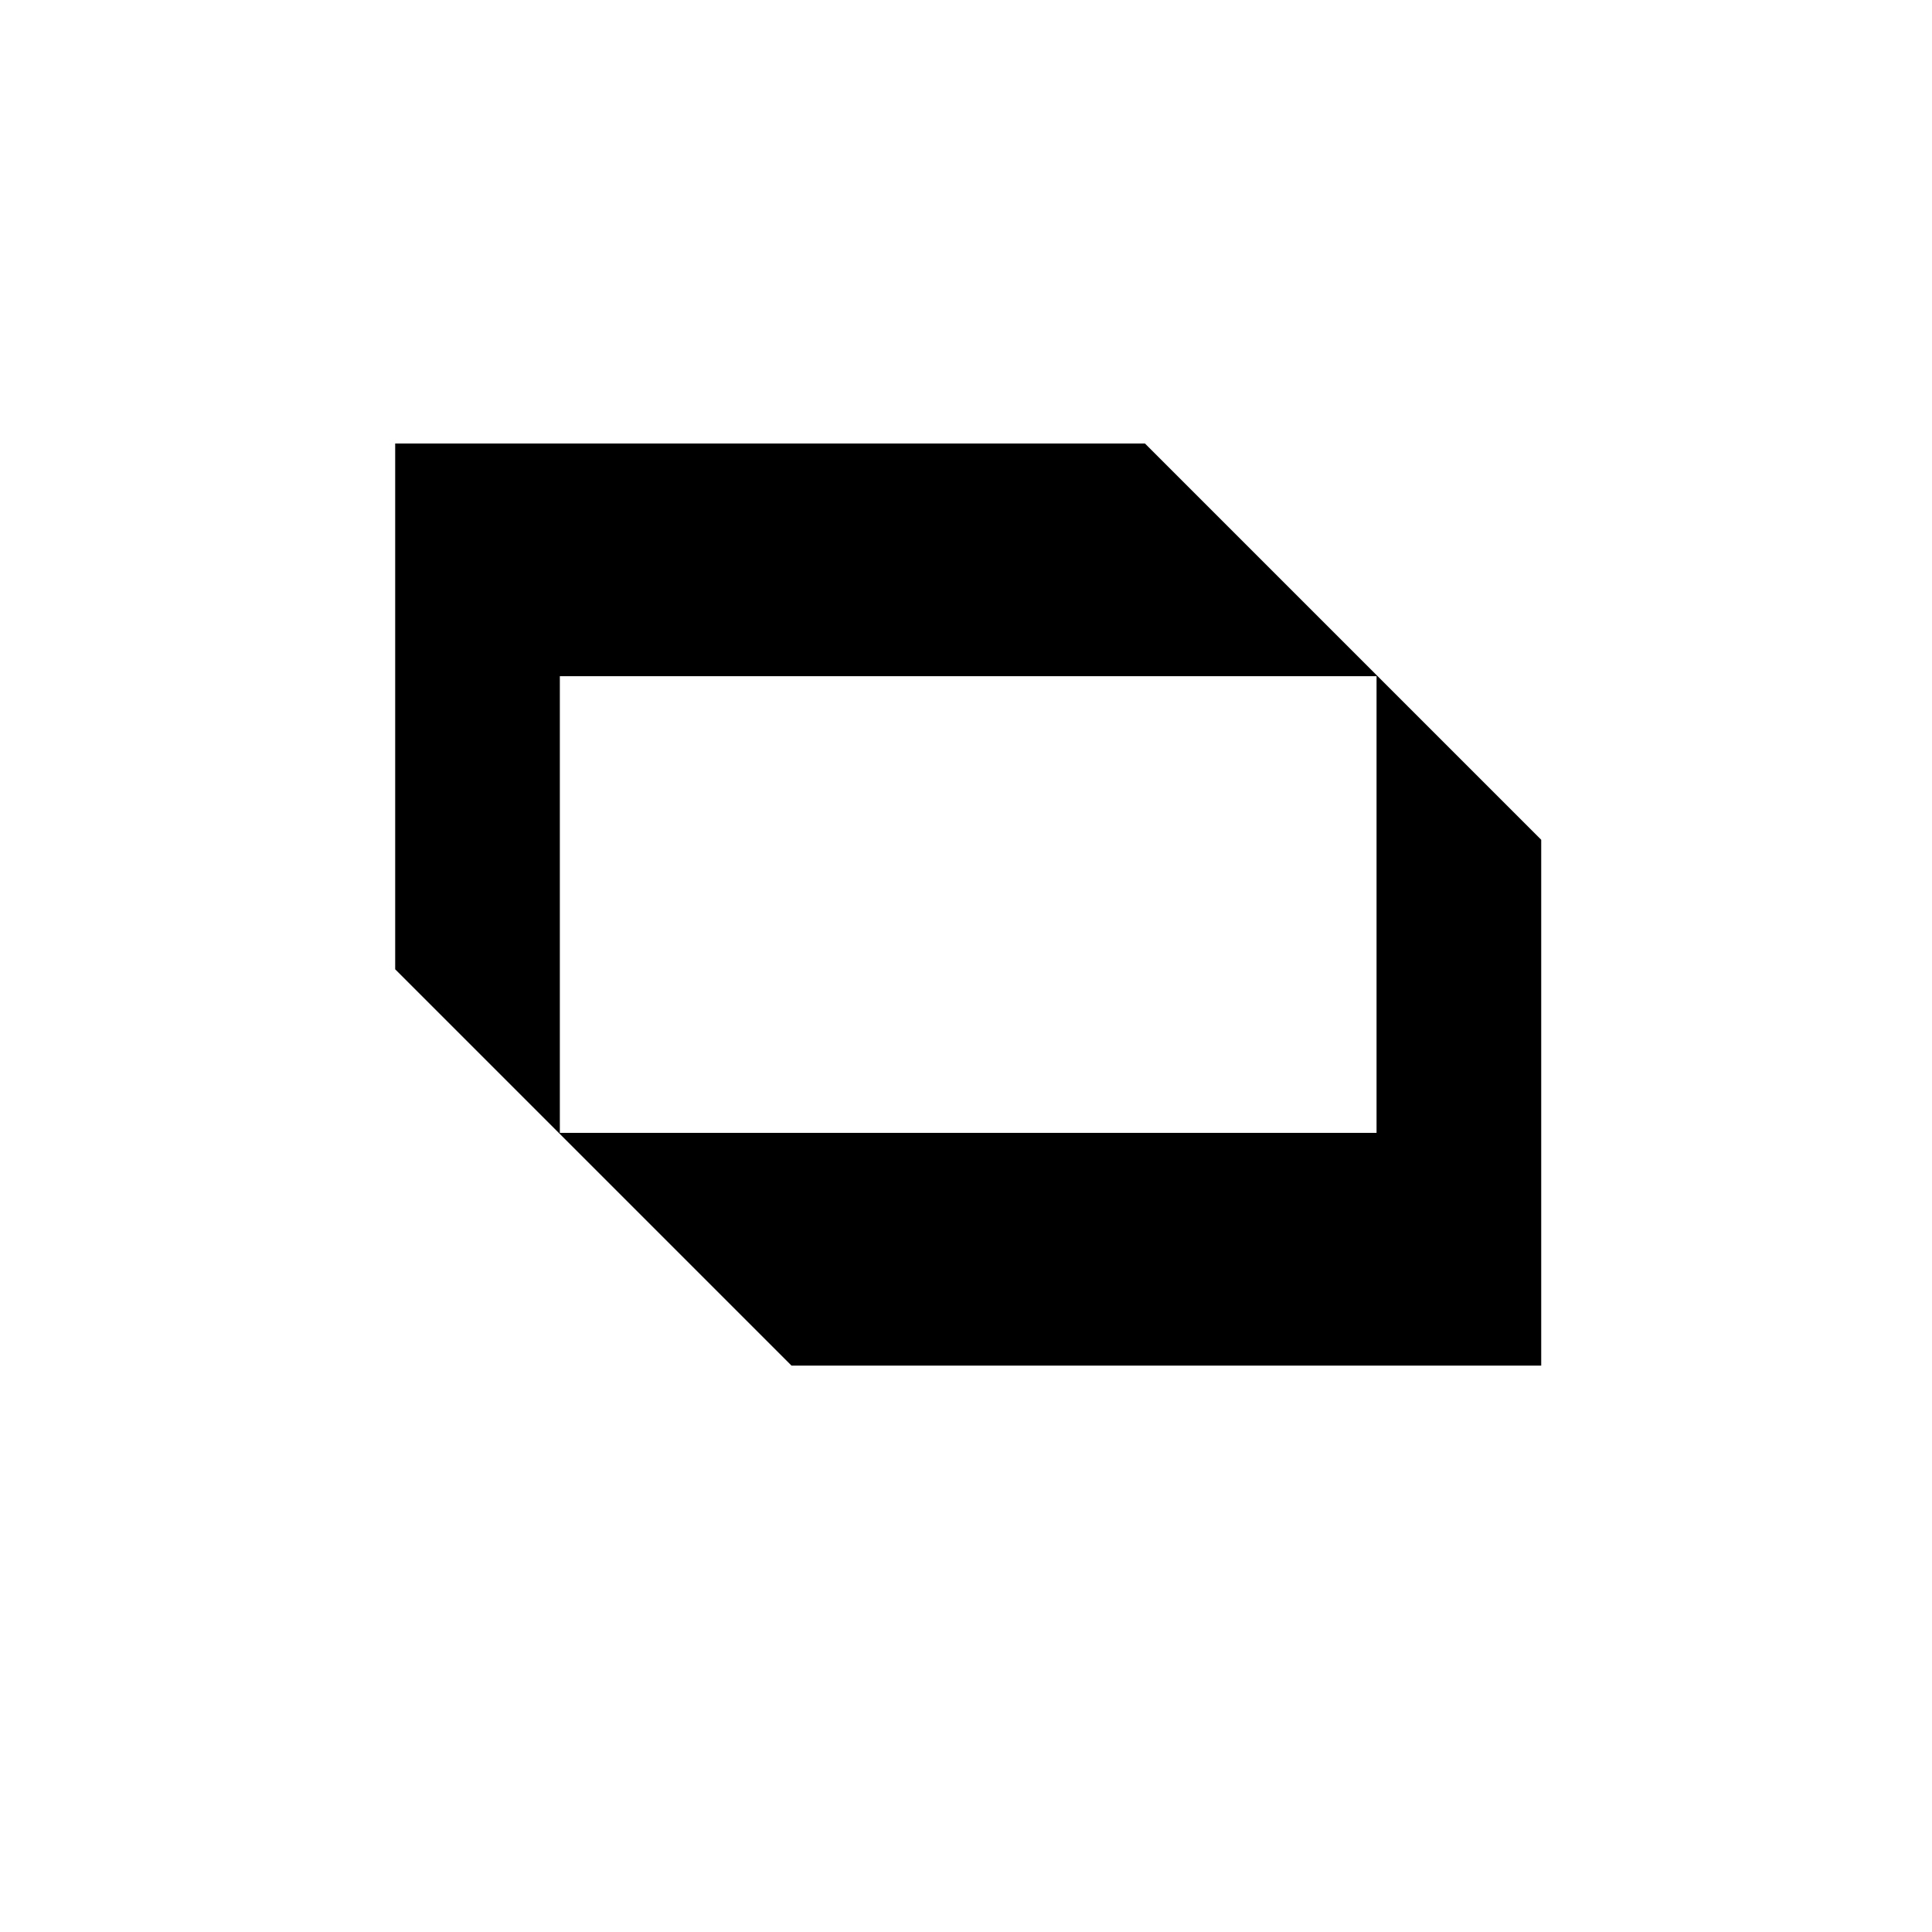 <?xml version="1.0" standalone="no"?>
<!DOCTYPE svg PUBLIC "-//W3C//DTD SVG 20010904//EN"
 "http://www.w3.org/TR/2001/REC-SVG-20010904/DTD/svg10.dtd">
<svg version="1.0" xmlns="http://www.w3.org/2000/svg"
 width="880pt" height="880pt" viewBox="0 0 880 880"
 preserveAspectRatio="xMidYMid meet">

<g transform="translate(0,880) scale(0.1,-0.1)"
fill="#000000" stroke="none">
<path d="M1800 5582 l0 -1197 903 -903 902 -902 1708 0 1707 0 0 1198 0 1197
-903 903 -902 902 -1708 0 -1707 0 0 -1198z m4470 -902 l0 -1040 -1860 0
-1860 0 0 1040 0 1040 1860 0 1860 0 0 -1040z"/>
</g>
</svg>
